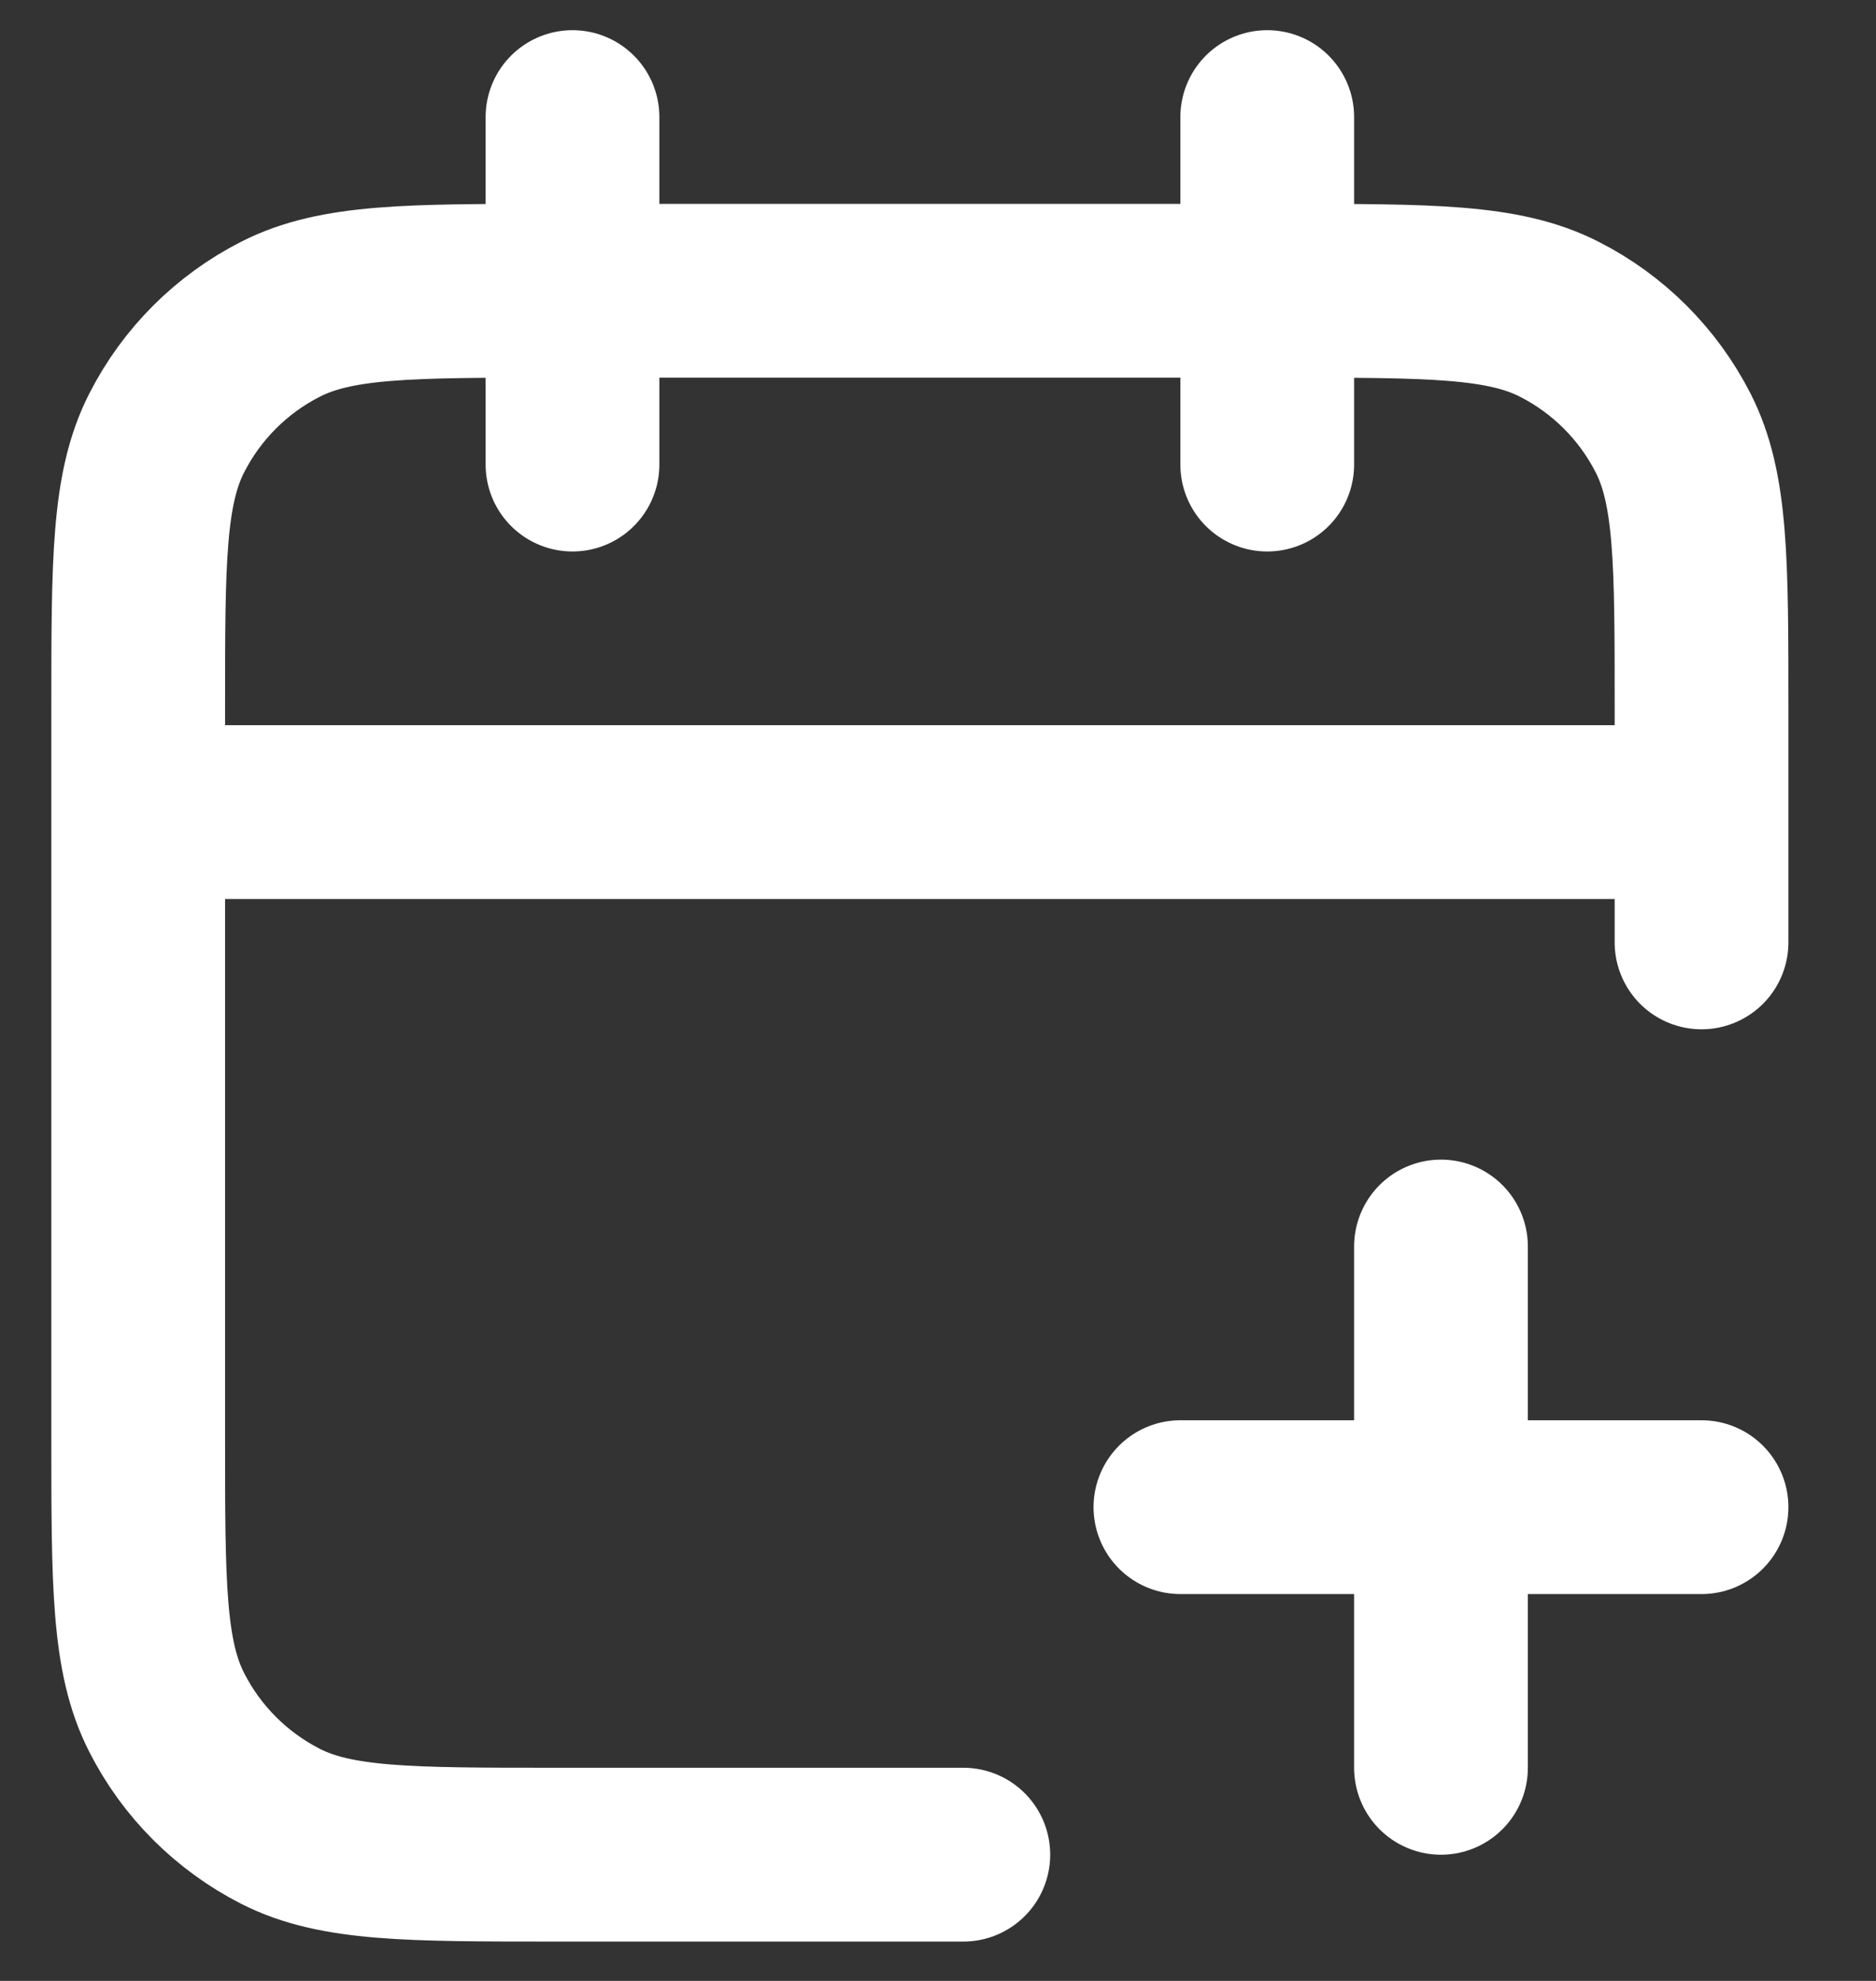 <svg width="18" height="19" viewBox="0 0 18 19" fill="none" xmlns="http://www.w3.org/2000/svg">
<rect x="0" y="0" width="18" height="19" fill="#333333" stroke="none"/>
<path d="M16.326 9.039V6.789C16.326 5.389 16.326 4.689 16.054 4.154C15.814 3.684 15.432 3.301 14.961 3.062C14.426 2.789 13.726 2.789 12.326 2.789H5.326C3.926 2.789 3.226 2.789 2.691 3.062C2.221 3.301 1.838 3.684 1.599 4.154C1.326 4.689 1.326 5.389 1.326 6.789V13.789C1.326 15.189 1.326 15.889 1.599 16.424C1.838 16.895 2.221 17.277 2.691 17.517C3.226 17.789 3.926 17.789 5.326 17.789H9.243M16.326 7.789H1.326M12.159 1.123V4.456M5.493 1.123V4.456M13.826 16.956V11.956M11.326 14.456H16.326" stroke="white" stroke-width="1.667" stroke-linecap="round" stroke-linejoin="round"/>
</svg>
